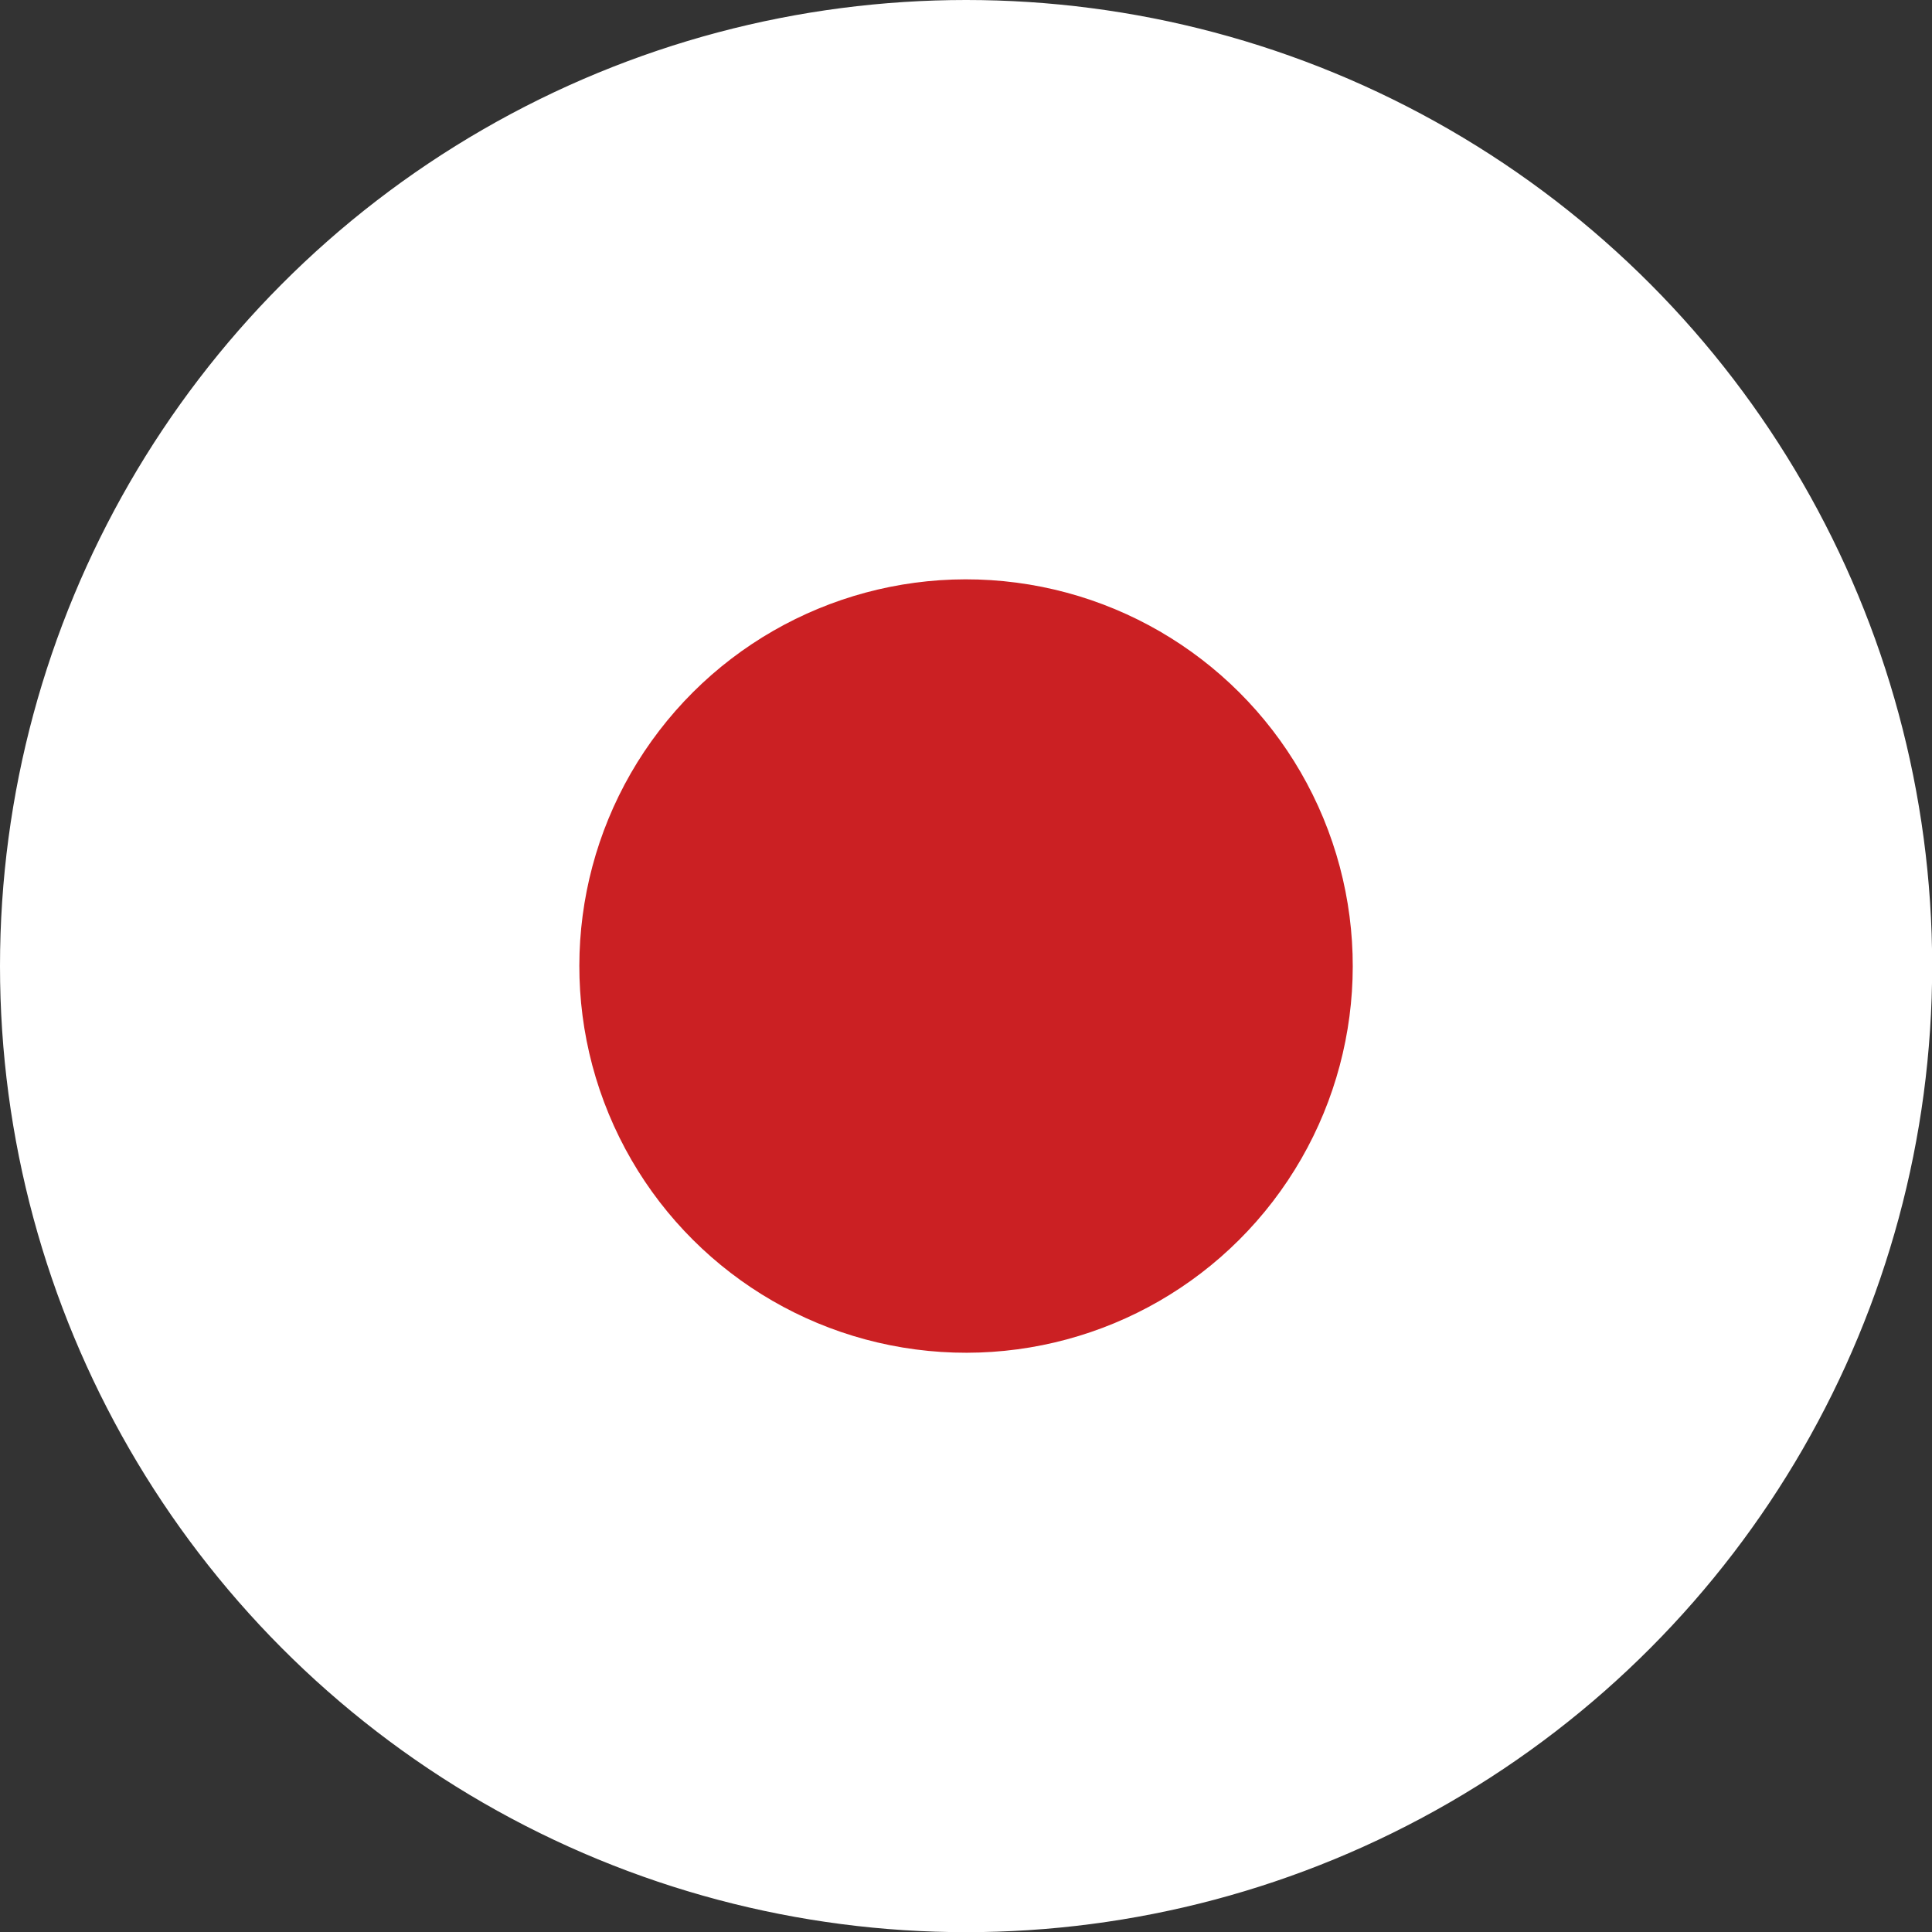<?xml version="1.0" encoding="UTF-8"?><svg id="Capa_2" xmlns="http://www.w3.org/2000/svg" viewBox="0 0 114.21 114.21"><rect x="0" y="0" width="114.21" height="114.21" fill="#333333" stroke="none"/><defs><style>.cls-1{fill:#cb2023;}.cls-2{fill:#fff;stroke:#fff;stroke-miterlimit:10;stroke-width:2px;}</style></defs><g id="Capa_1-2"><circle class="cls-2" cx="57.11" cy="57.11" r="56.11"/><circle class="cls-1" cx="57.11" cy="57.11" r="22.86" transform="translate(-17.51 26.2) rotate(-22.5)"/></g></svg>